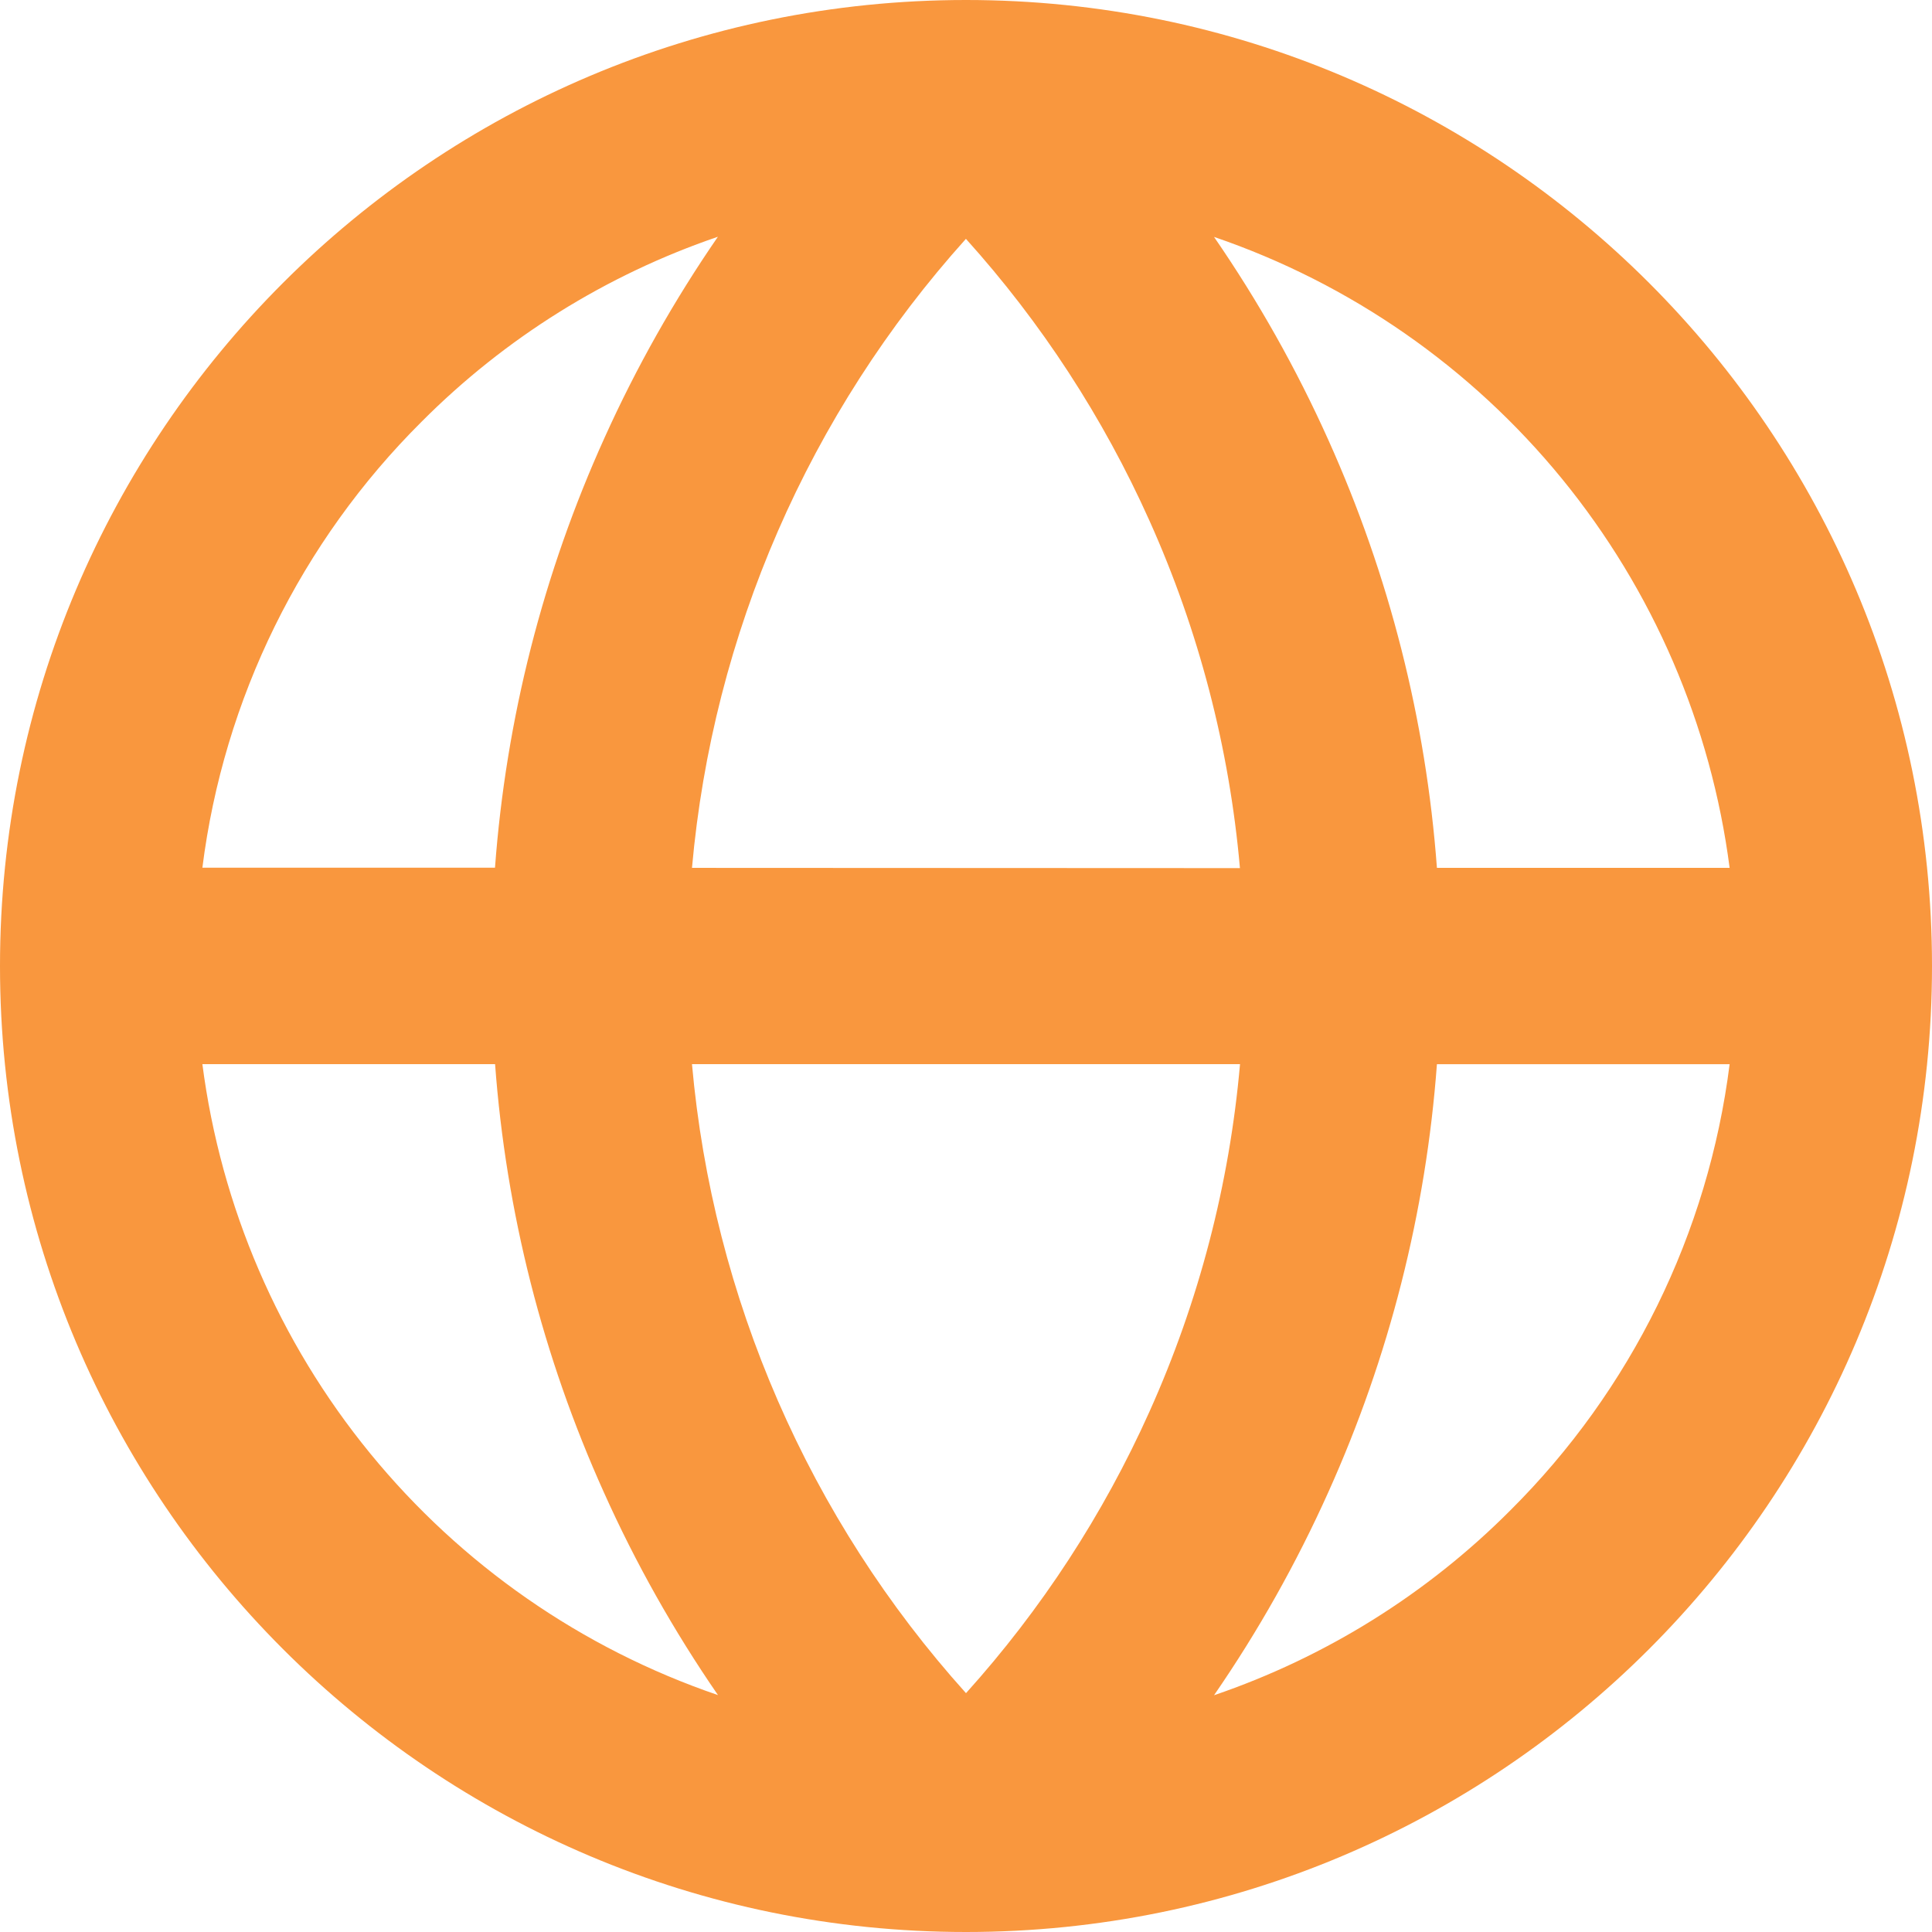 <svg width="24" height="24" viewBox="0 0 24 24" fill="none" xmlns="http://www.w3.org/2000/svg">
<path d="M12 1.52588e-05C5.373 1.52588e-05 1.52588e-05 5.373 1.52588e-05 12C1.52588e-05 18.627 5.373 24 12 24C18.627 24 24 18.628 24 12C24 5.372 18.628 1.52588e-05 12 1.52588e-05ZM21.486 10.781H17.85C17.714 8.944 17.257 7.145 16.501 5.465C16.105 4.583 15.63 3.739 15.081 2.943C16.774 3.521 18.271 4.562 19.403 5.947C20.535 7.333 21.256 9.007 21.486 10.781ZM12 21.033C10.05 18.866 8.855 16.123 8.596 13.219H15.404C15.273 14.711 14.893 16.17 14.279 17.536C13.706 18.813 12.937 19.993 12 21.033ZM8.596 10.781C8.855 7.877 10.049 5.135 11.999 2.967C12.937 4.008 13.705 5.188 14.278 6.466C14.892 7.832 15.272 9.292 15.403 10.784L8.596 10.781ZM5.238 5.238C6.272 4.2 7.531 3.414 8.918 2.941C8.376 3.728 7.905 4.562 7.512 5.433C6.747 7.121 6.286 8.931 6.149 10.779H2.514C2.779 8.68 3.738 6.73 5.238 5.238ZM2.514 13.219H6.15C6.286 15.056 6.743 16.855 7.5 18.535C7.895 19.417 8.371 20.261 8.919 21.057C7.226 20.479 5.729 19.438 4.597 18.053C3.465 16.668 2.744 14.993 2.514 13.219ZM18.762 18.762C17.728 19.8 16.468 20.586 15.081 21.059C15.63 20.263 16.105 19.418 16.501 18.536C17.257 16.857 17.714 15.057 17.85 13.22H21.486C21.221 15.319 20.262 17.27 18.762 18.762Z" fill="#F9973E"/>
</svg>
